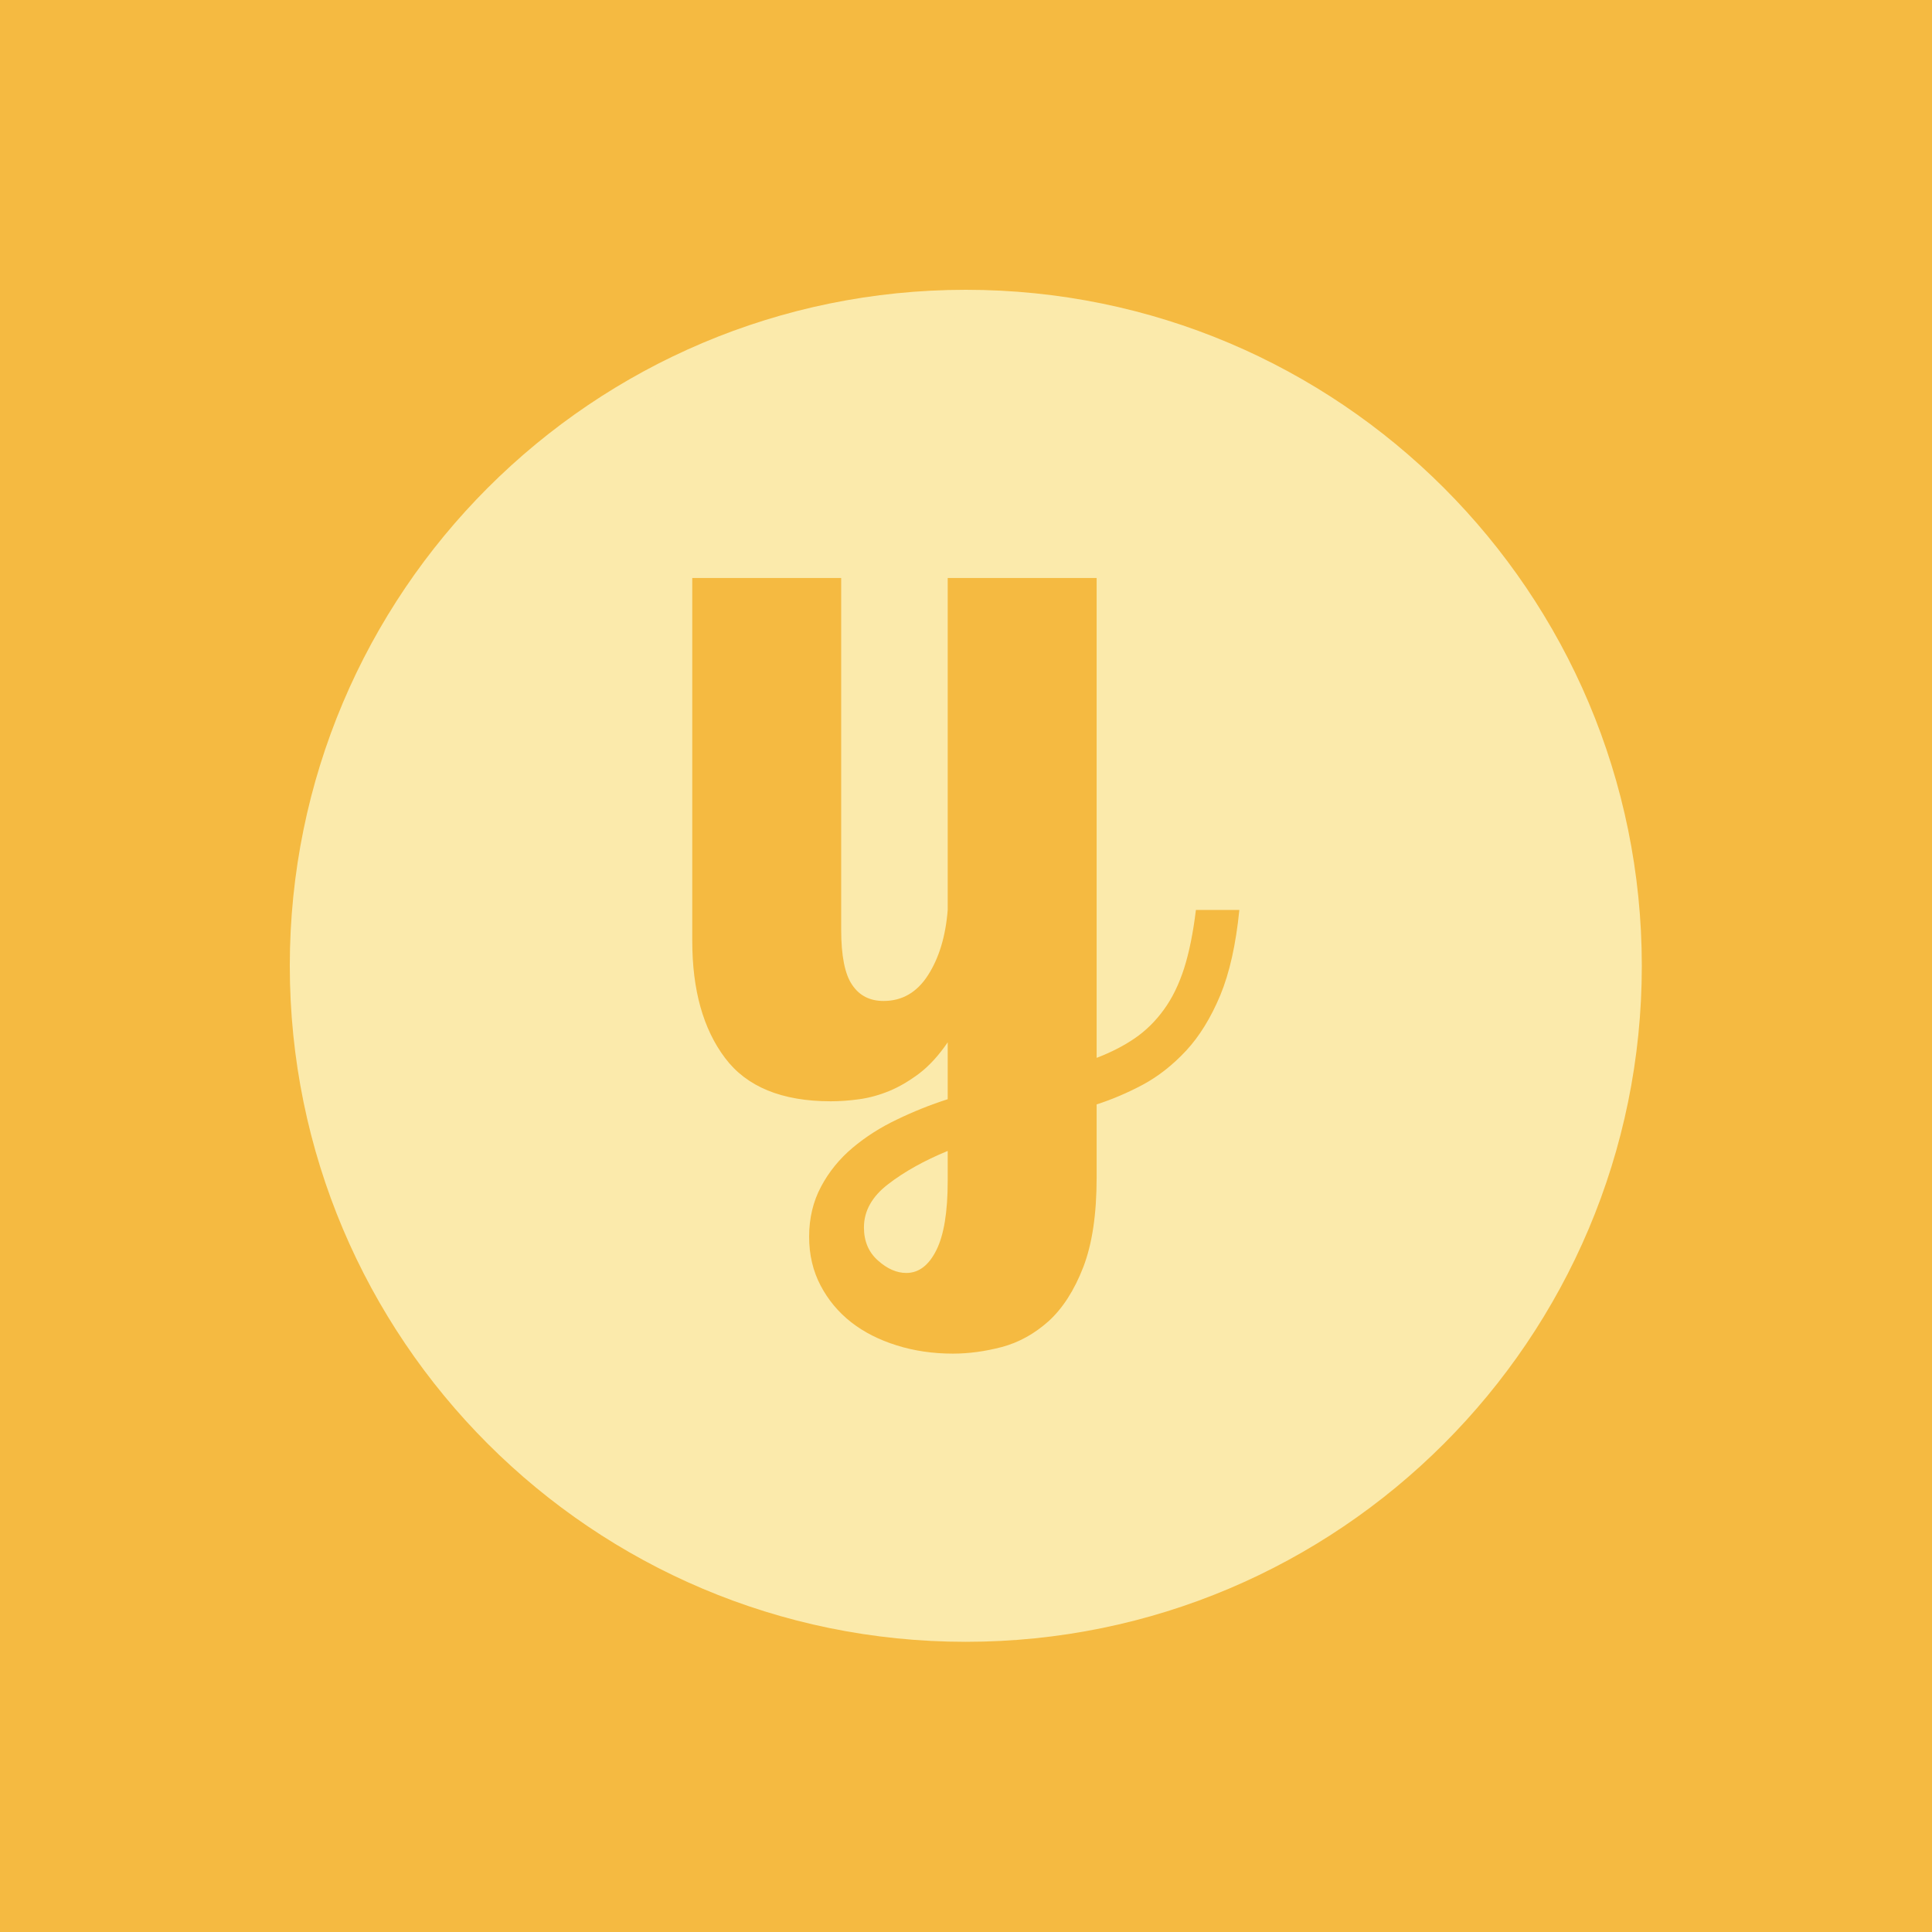 <svg xmlns="http://www.w3.org/2000/svg" version="1.1" xmlns:xlink="http://www.w3.org/1999/xlink" xmlns:svgjs="http://svgjs.dev/svgjs" width="1000" height="1000" viewBox="0 0 1000 1000"><rect width="1000" height="1000" fill="#f5ba41"></rect><g transform="matrix(0.7,0,0,0.7,149.9,149.9)"><svg viewBox="0 0 334 334" data-background-color="#f5ba41" preserveAspectRatio="xMidYMid meet" height="1000" width="1000" xmlns="http://www.w3.org/2000/svg" xmlns:xlink="http://www.w3.org/1999/xlink"><g id="tight-bounds" transform="matrix(1,0,0,1,0.047,0.048)"><svg viewBox="0 0 333.905 333.905" height="333.905" width="333.905"><g><svg></svg></g><g><svg viewBox="0 0 333.905 333.905" height="333.905" width="333.905"><g><path d="M0 166.952c0-92.205 74.747-166.952 166.952-166.952 92.205 0 166.952 74.747 166.953 166.952 0 92.205-74.747 166.952-166.953 166.953-92.205 0-166.952-74.747-166.952-166.953zM166.952 316.63c82.665 0 149.677-67.013 149.678-149.678 0-82.665-67.013-149.677-149.678-149.677-82.665 0-149.677 67.013-149.677 149.677 0 82.665 67.013 149.677 149.677 149.678z" data-fill-palette-color="tertiary" fill="#fbeaab" stroke="transparent"></path><ellipse rx="160.274" ry="160.274" cx="166.952" cy="166.952" fill="#fbeaab" stroke="transparent" stroke-width="0" fill-opacity="1" data-fill-palette-color="tertiary"></ellipse></g><g transform="matrix(1,0,0,1,99.396,71.173)"><svg viewBox="0 0 135.113 191.558" height="191.558" width="135.113"><g><svg viewBox="0 0 135.113 191.558" height="191.558" width="135.113"><g><svg viewBox="0 0 135.113 191.558" height="191.558" width="135.113"><g><svg viewBox="0 0 135.113 191.558" height="191.558" width="135.113"><g id="textblocktransform"><svg viewBox="0 0 135.113 191.558" height="191.558" width="135.113" id="textblock"><g><svg viewBox="0 0 135.113 191.558" height="191.558" width="135.113"><g transform="matrix(1,0,0,1,0,0)"><svg width="135.113" viewBox="2.35 -25 26.45 37.5" height="191.558" data-palette-color="#f5ba41"><path d="M14.7-25L21.9-25 21.9-1.8Q22.95-2.2 23.75-2.75 24.55-3.3 25.15-4.13 25.75-4.95 26.13-6.13 26.5-7.3 26.7-8.95L26.7-8.95 28.8-8.95Q28.55-6.45 27.88-4.83 27.2-3.2 26.23-2.15 25.25-1.1 24.13-0.5 23 0.1 21.9 0.45L21.9 0.45 21.9 4Q21.9 6.65 21.25 8.33 20.6 10 19.58 10.93 18.55 11.85 17.32 12.18 16.1 12.5 14.95 12.5L14.95 12.5Q13.5 12.5 12.23 12.1 10.95 11.7 10.03 10.98 9.1 10.25 8.55 9.2 8 8.15 8 6.85L8 6.85Q8 5.5 8.58 4.42 9.15 3.35 10.1 2.55 11.05 1.75 12.25 1.18 13.45 0.6 14.7 0.2L14.7 0.2 14.7-2.55Q14.05-1.6 13.33-1.05 12.6-0.5 11.88-0.2 11.15 0.1 10.43 0.2 9.7 0.3 9.05 0.3L9.05 0.3Q5.5 0.3 3.93-1.8 2.35-3.9 2.35-7.45L2.35-7.45 2.35-25 9.55-25 9.55-8Q9.55-6.1 10.08-5.33 10.6-4.55 11.6-4.55L11.6-4.55Q12.95-4.55 13.75-5.8 14.55-7.05 14.7-8.95L14.7-8.95 14.7-25ZM10.65 6.4L10.65 6.4Q10.65 7.4 11.33 8 12 8.6 12.7 8.6L12.7 8.6Q13.6 8.6 14.15 7.5 14.7 6.4 14.7 4.15L14.7 4.15 14.7 2.7Q13 3.4 11.83 4.3 10.65 5.2 10.65 6.4Z" opacity="1" transform="matrix(1,0,0,1,0,0)" fill="#f5ba41" class="wordmark-text-0" data-fill-palette-color="quaternary" id="text-0"></path></svg></g></svg></g></svg></g></svg></g><g></g></svg></g></svg></g></svg></g></svg></g><defs></defs></svg><rect width="333.905" height="333.905" fill="none" stroke="none" visibility="hidden"></rect></g></svg></g></svg>